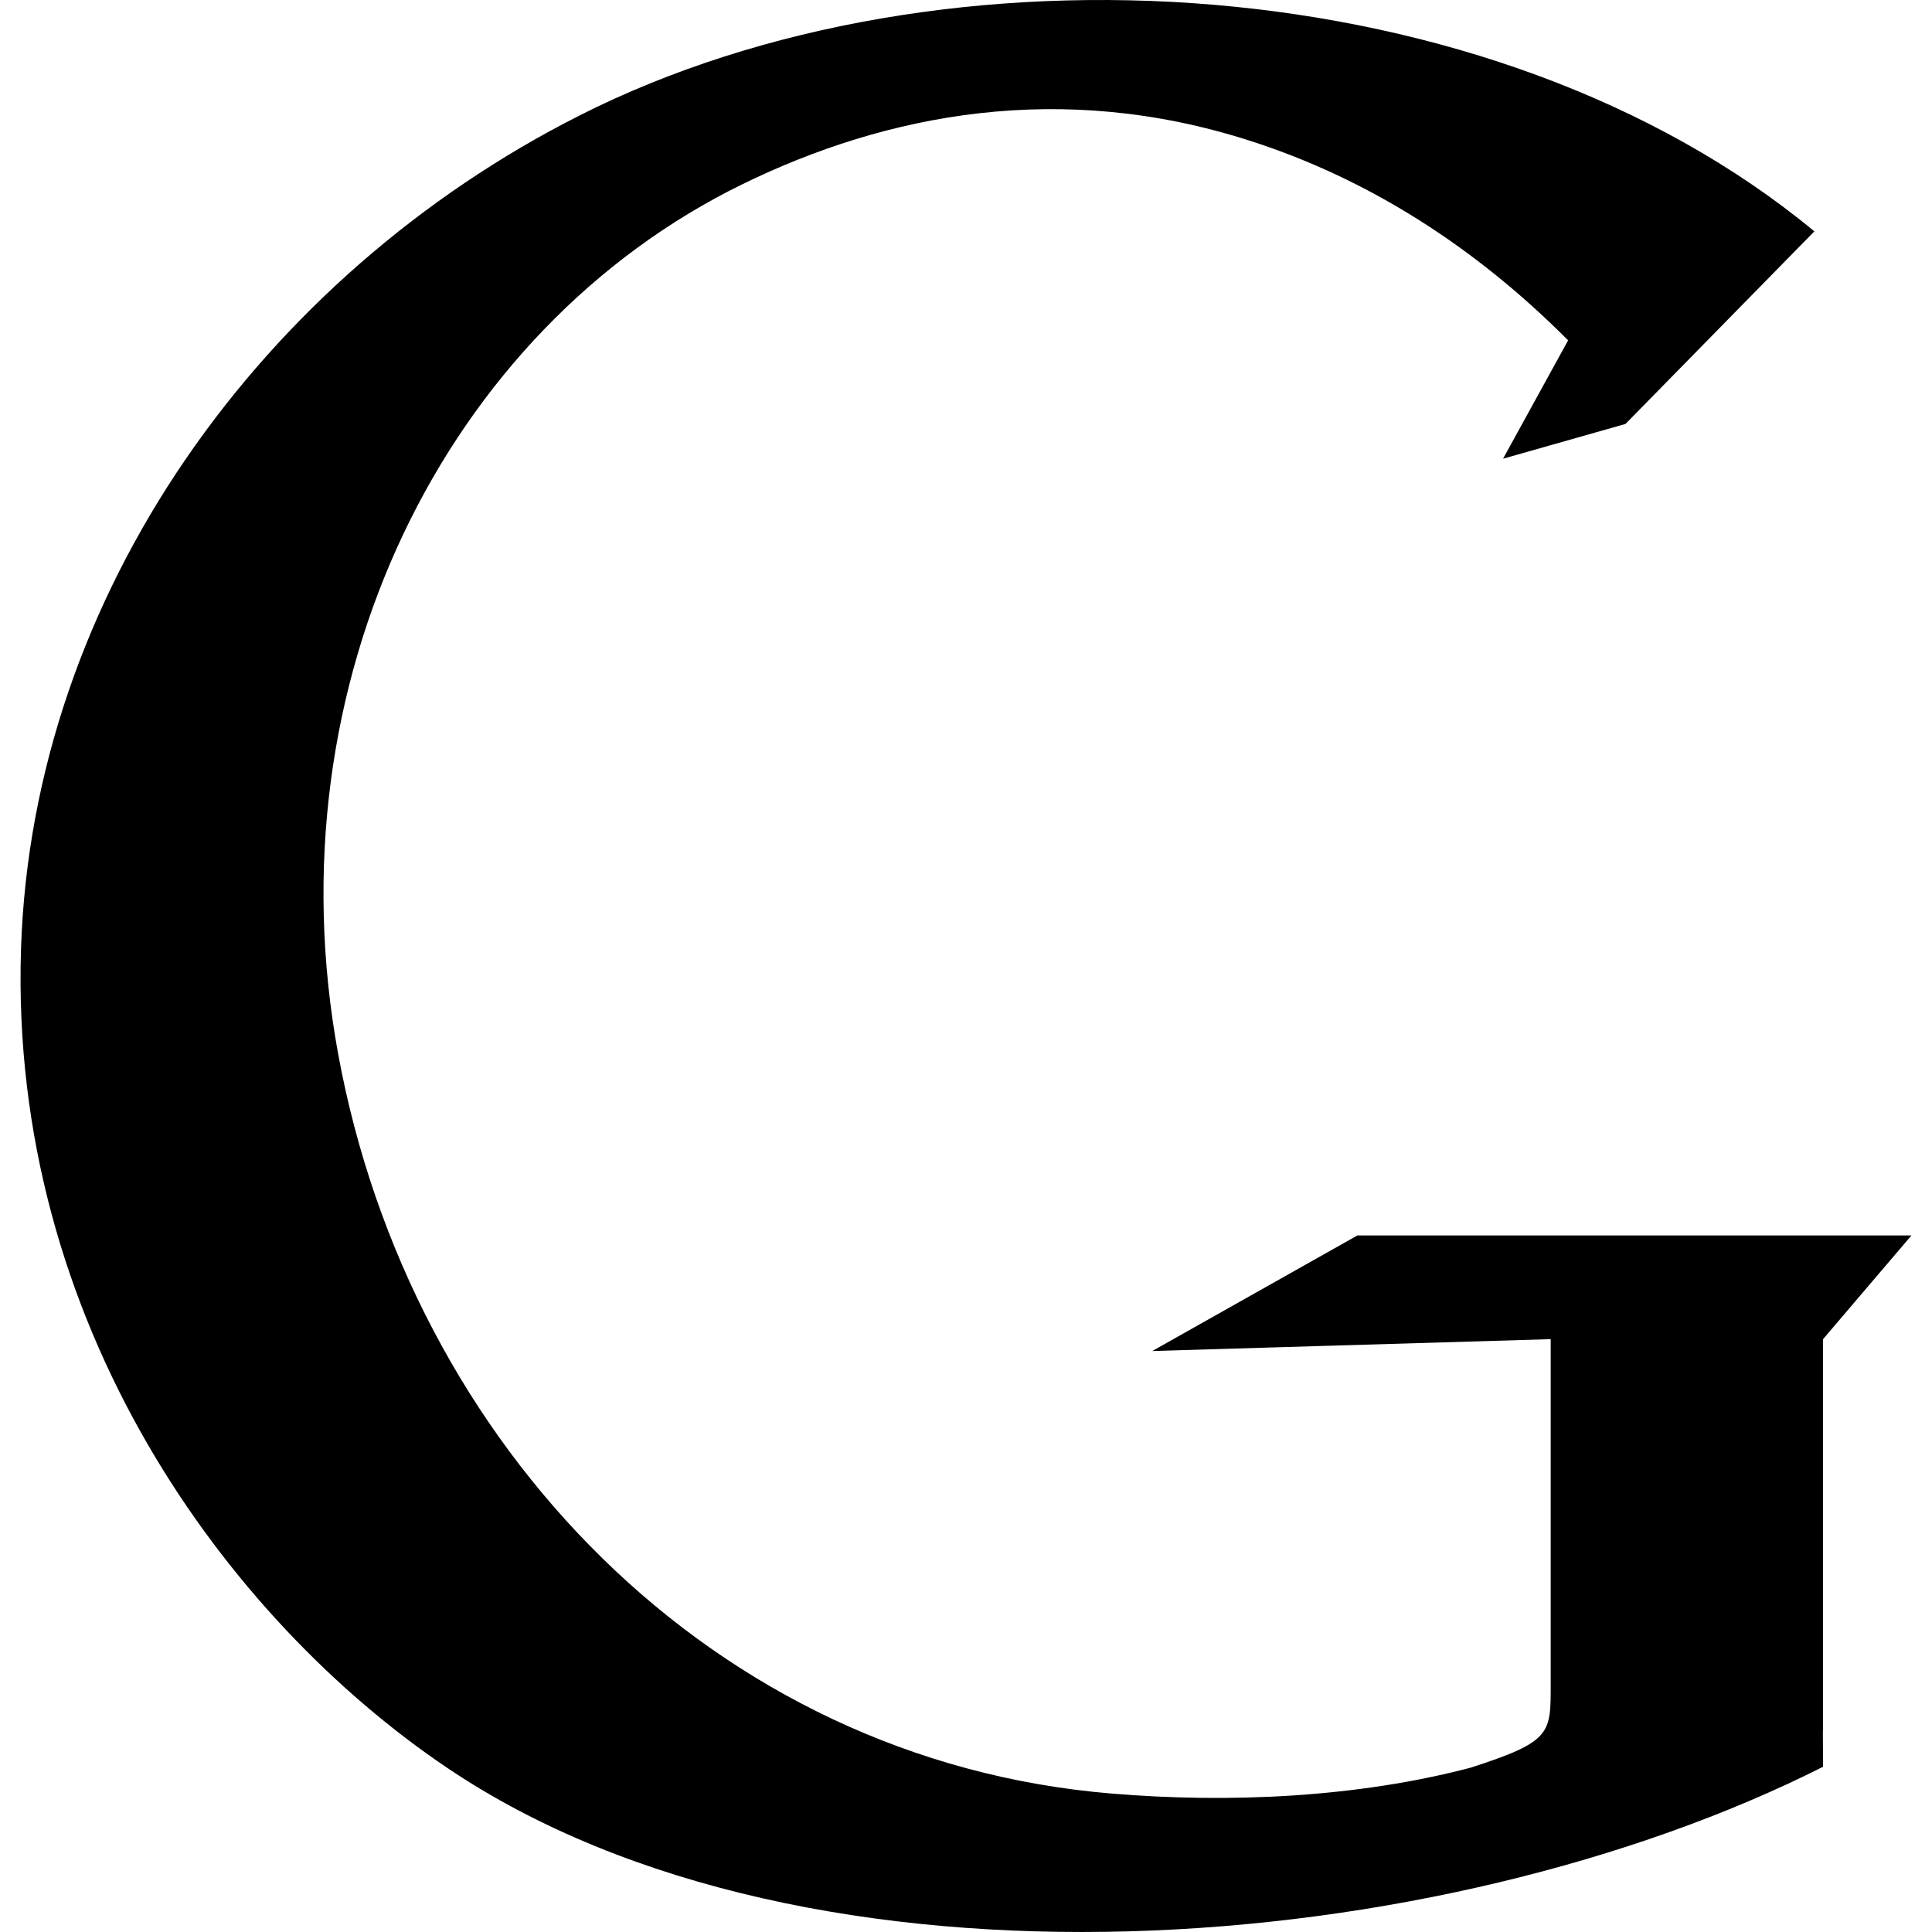 <svg xmlns="http://www.w3.org/2000/svg" width="64" height="64"><path d="M60.391 44.361v12.984h-.006l.006 1.182c-12.6 6.355-33.514 8.17-45.581.033-7.303-4.927-14.507-14.726-14.114-27.118.374-11.774 8.008-22.314 18.505-27.618 12.067-6.106 30.281-4.952 40.902 3.84l-6.257 6.38-4.055 1.151 2.155-3.921c-3.099-3.112-6.651-5.369-10.562-6.618-6.243-2.001-12.001-.896-16.8 1.451-9.825 4.812-15.64 16.473-13.383 28.802 2.381 12.99 12.43 23.409 25.612 24.504 3.885.326 8.137.134 11.902-.856 2.676-.864 2.654-1.123 2.654-2.748v-11.448l-13.199.393 6.795-3.828h18.354l-2.928 3.435z"/></svg>